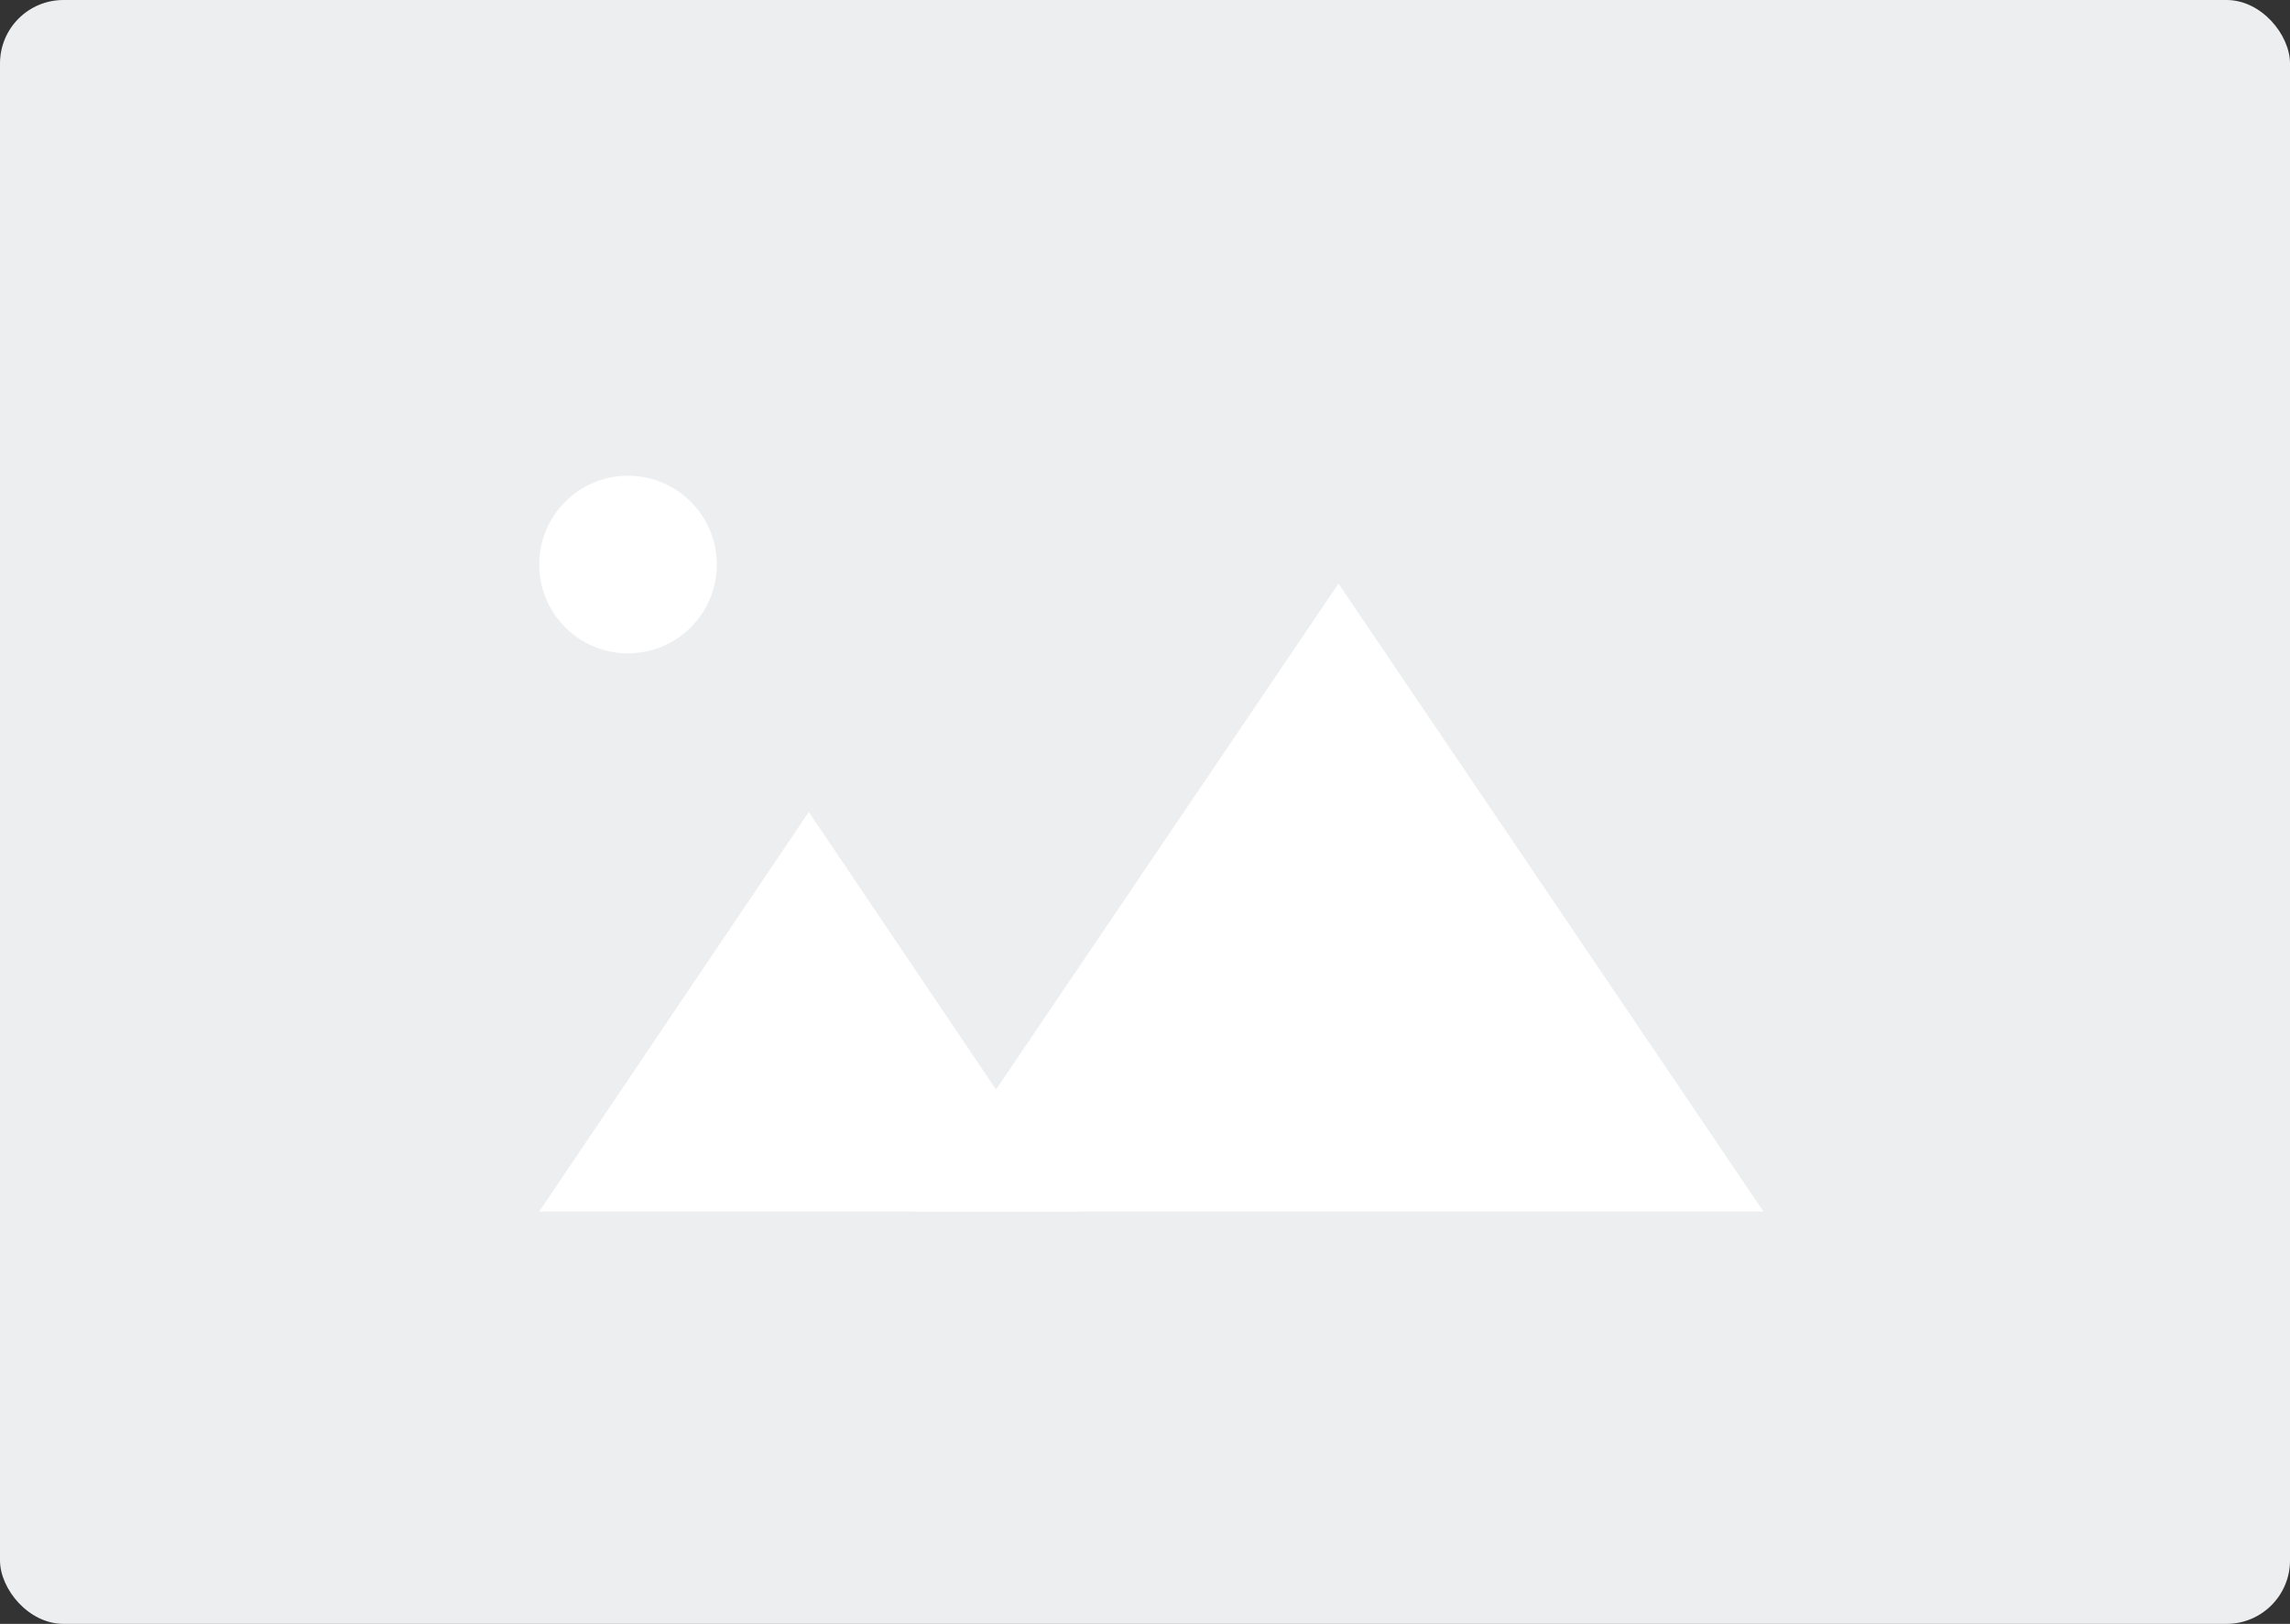 <svg xmlns="http://www.w3.org/2000/svg" width="361" height="256" viewBox="0 0 361 256">
  <rect x="0" y="0" width="361" height="256" fill="#333333" stroke="none"/>
  <g id="Group_86" data-name="Group 86" transform="translate(-779 -412)">
    <rect id="Rectangle_15" data-name="Rectangle 15" width="361" height="256" rx="10" transform="translate(779 412)" fill="#eceeef"/>
    <g id="Group_3" data-name="Group 3" transform="translate(-363 44)">
      <path id="Polygon_1" data-name="Polygon 1" d="M42.5,0,85,63H0Z" transform="translate(1227 496)" fill="#fff"/>
      <path id="Polygon_2" data-name="Polygon 2" d="M67,0l67,99H0Z" transform="translate(1286 460)" fill="#fff"/>
      <circle id="Ellipse_1" data-name="Ellipse 1" cx="14" cy="14" r="14" transform="translate(1227 443)" fill="#fff"/>
    </g>
  </g>
</svg>
